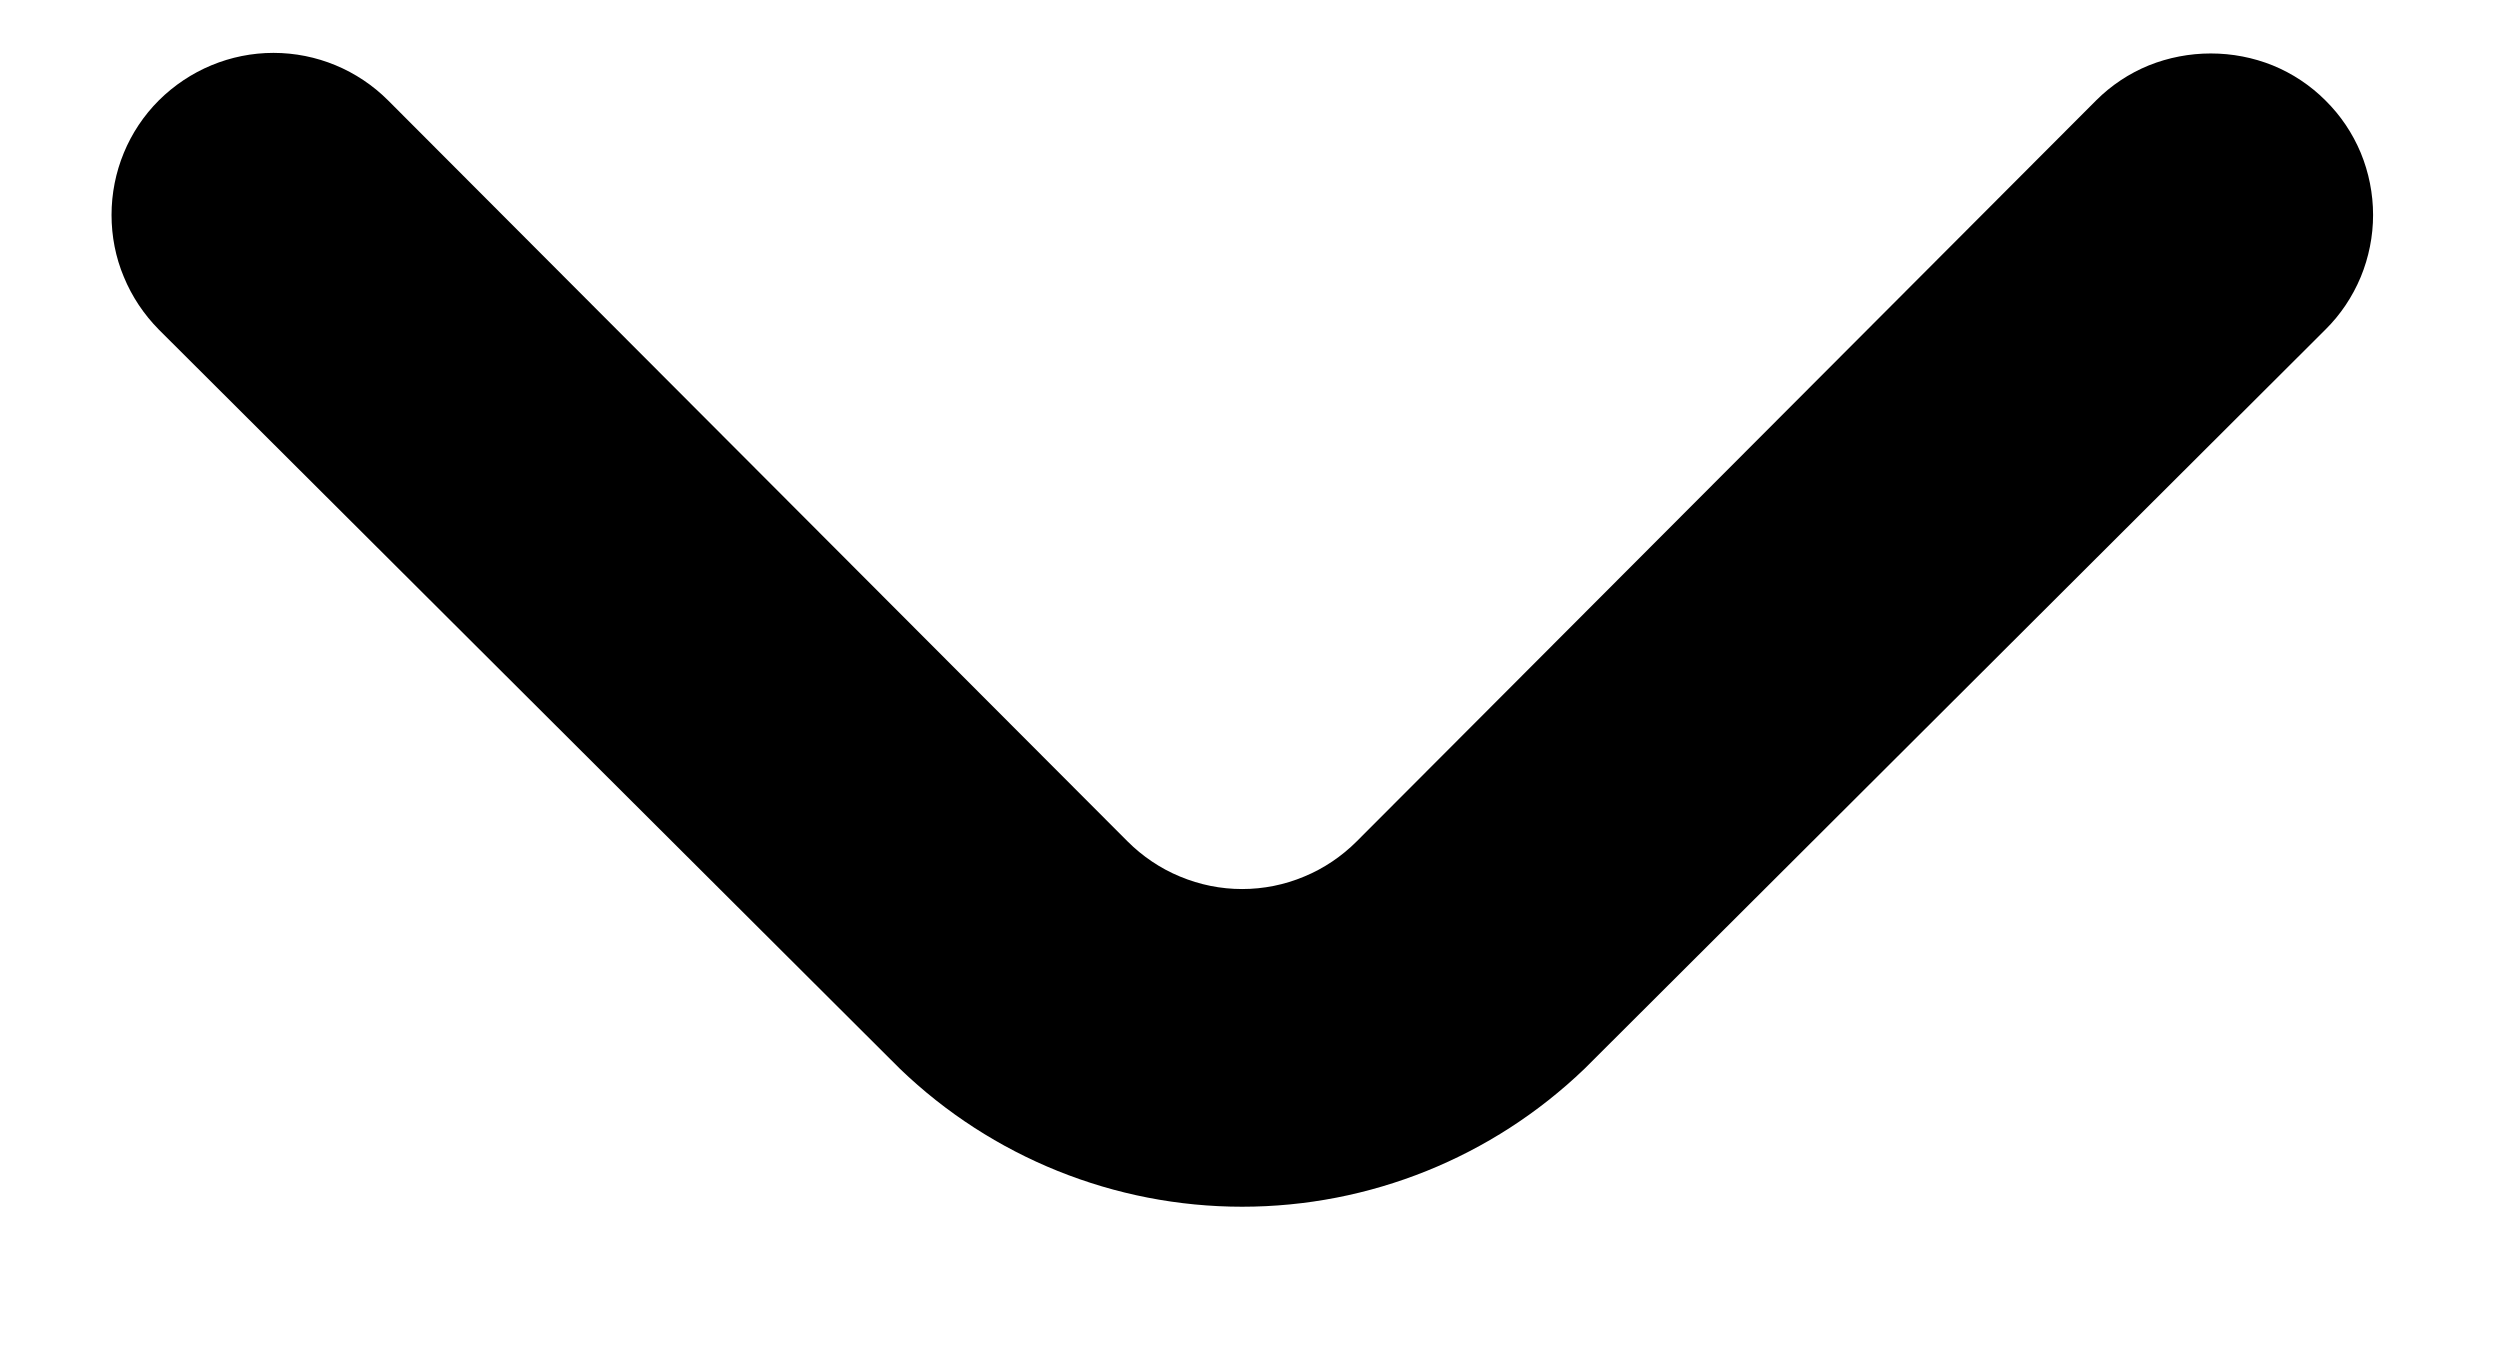 <svg width="13" height="7" viewBox="0 0 13 7" fill="none" xmlns="http://www.w3.org/2000/svg">
<path d="M11.496 0.278C11.386 0.278 11.276 0.299 11.174 0.34C11.071 0.382 10.978 0.444 10.9 0.522L7.055 4.375C6.977 4.453 6.884 4.516 6.782 4.558C6.68 4.601 6.57 4.623 6.459 4.623C6.348 4.623 6.239 4.601 6.136 4.558C6.034 4.516 5.941 4.453 5.863 4.375L2.018 0.522C1.86 0.364 1.646 0.275 1.422 0.275C1.199 0.275 0.985 0.364 0.826 0.522C0.668 0.68 0.58 0.894 0.58 1.118C0.58 1.228 0.601 1.338 0.644 1.44C0.686 1.542 0.748 1.635 0.826 1.714L4.68 5.558C5.158 6.018 5.796 6.275 6.459 6.275C7.123 6.275 7.76 6.018 8.239 5.558L12.092 1.714C12.171 1.636 12.233 1.543 12.276 1.44C12.318 1.338 12.34 1.228 12.34 1.118C12.34 1.007 12.318 0.897 12.276 0.795C12.233 0.692 12.171 0.6 12.092 0.522C12.014 0.444 11.921 0.382 11.818 0.34C11.716 0.299 11.607 0.278 11.496 0.278Z" fill="black"/>
</svg>
